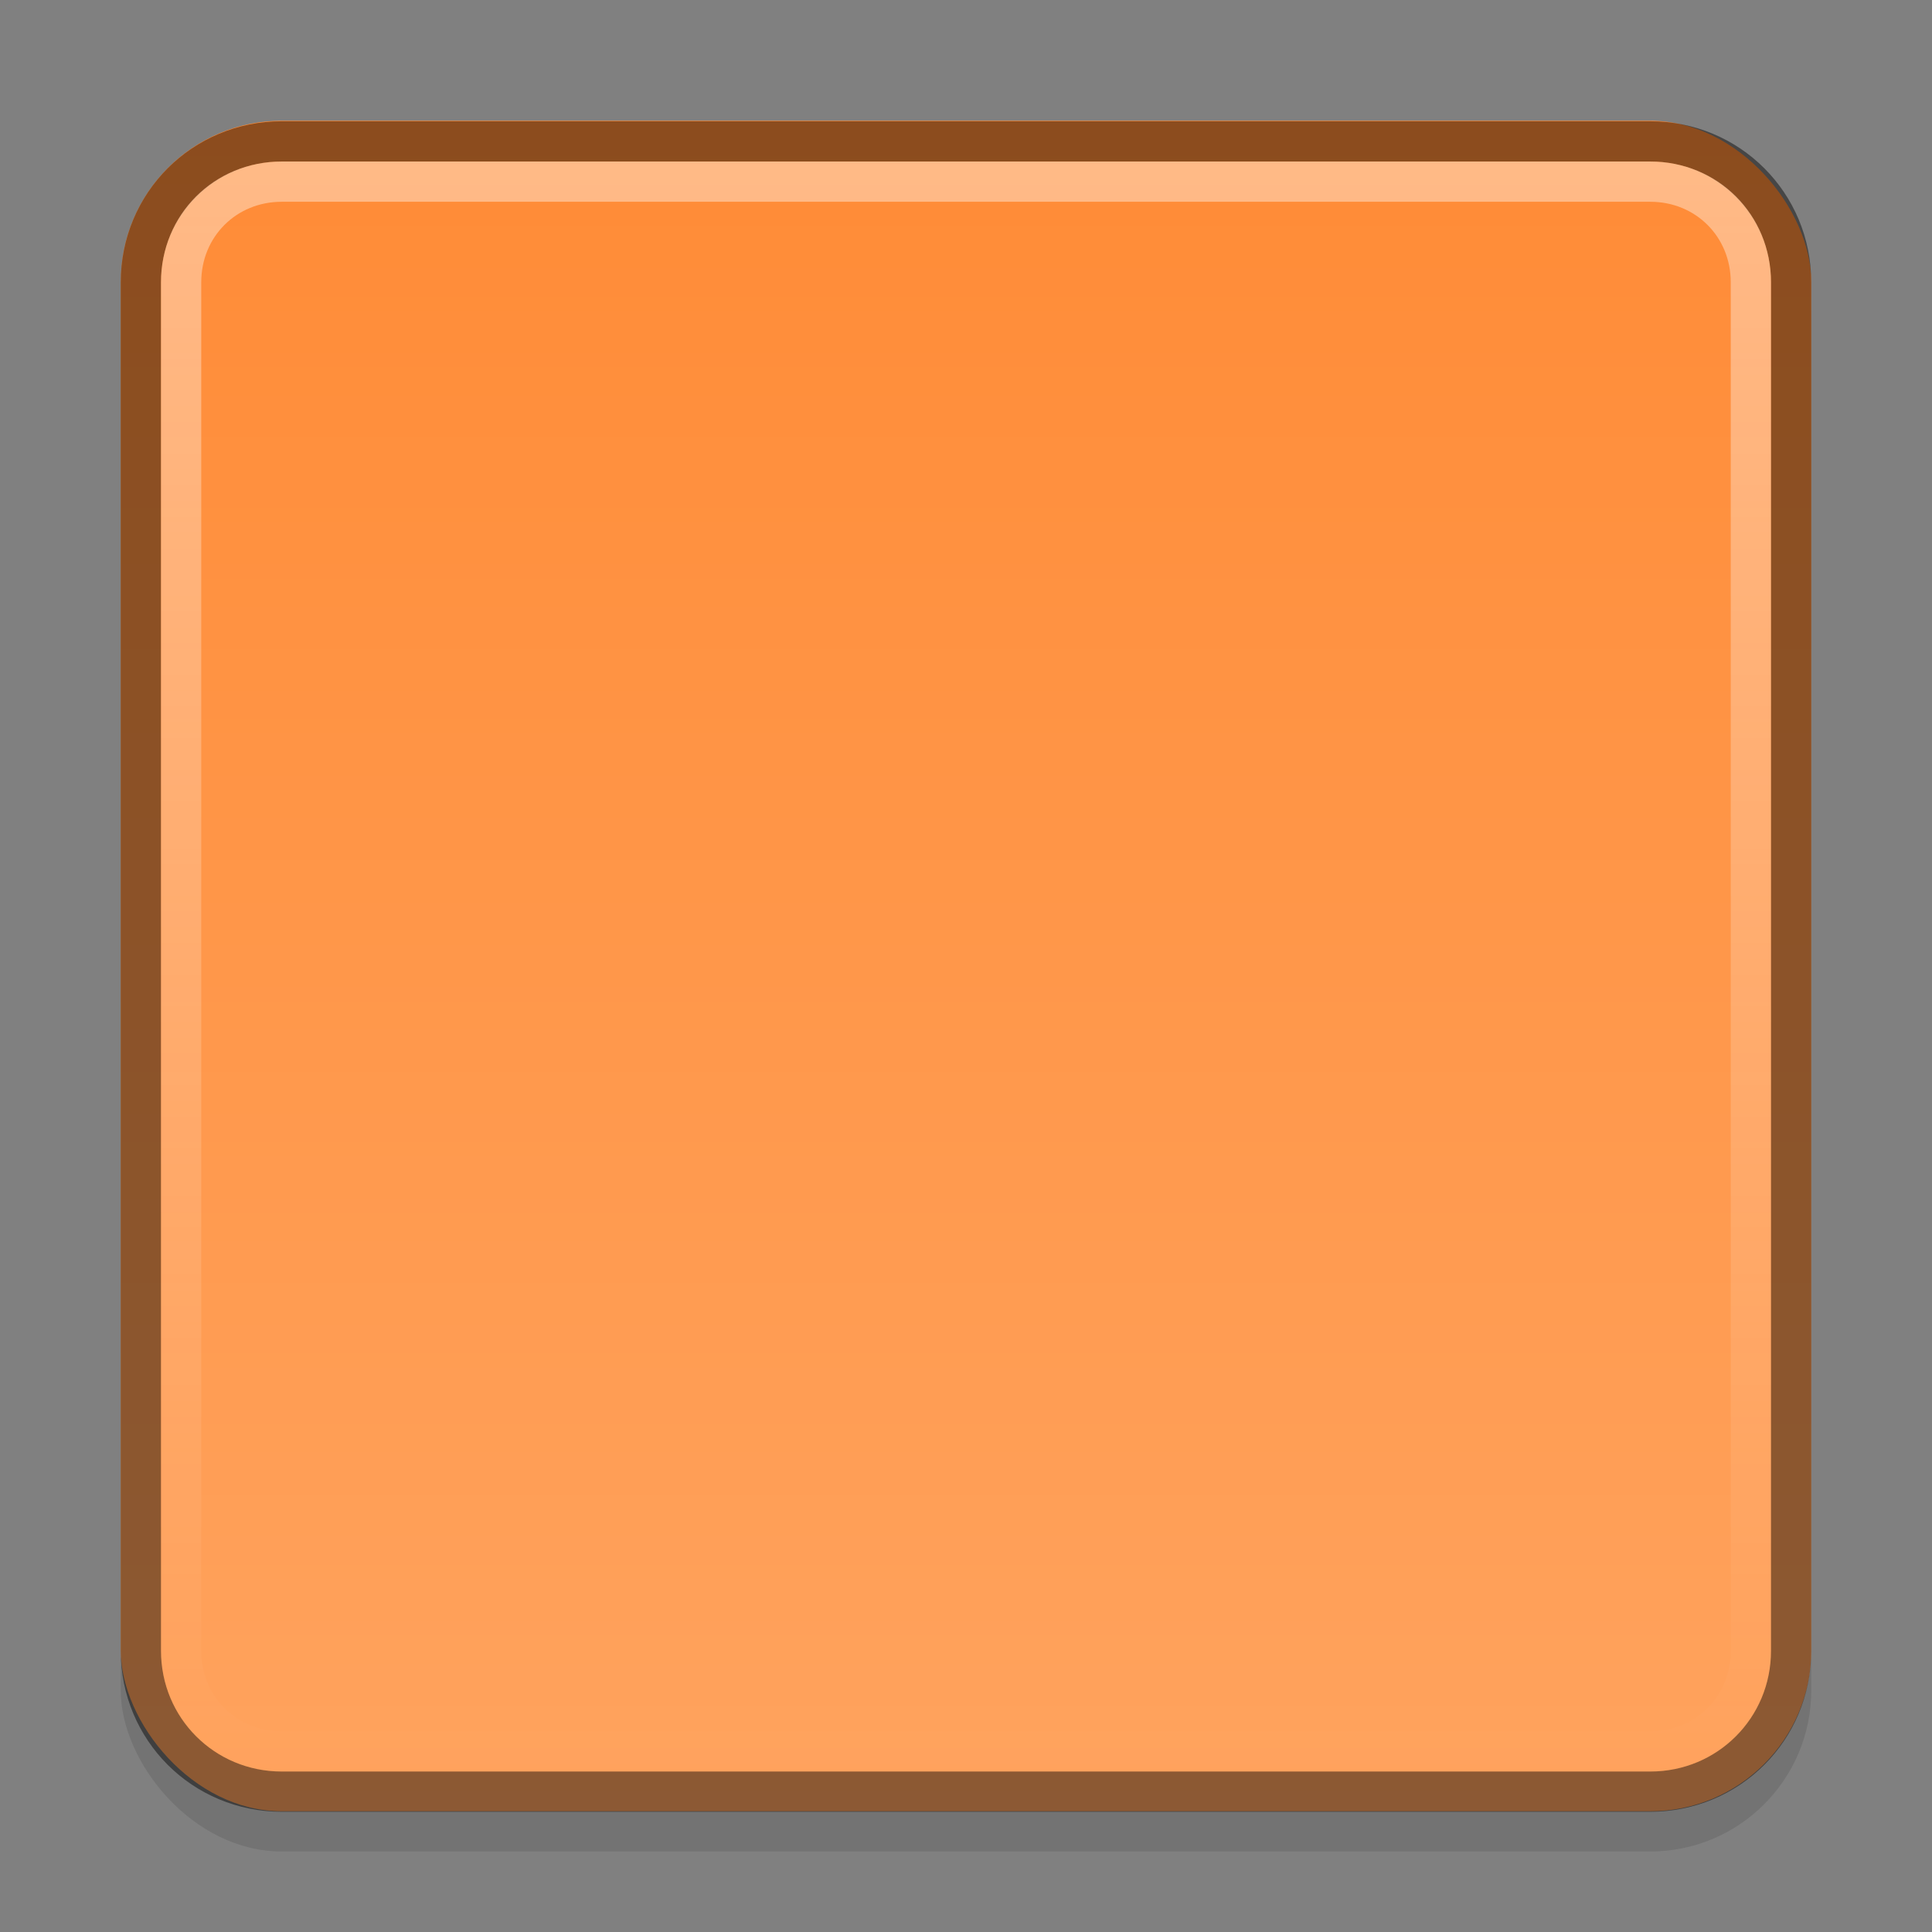 <?xml version="1.0" encoding="UTF-8" standalone="no"?>
<svg xmlns="http://www.w3.org/2000/svg" xmlns:xlink="http://www.w3.org/1999/xlink" xmlns:inkscape="http://www.inkscape.org/namespaces/inkscape" version="1.1" width="48" height="48">
 <rect width="100%" height="100%" fill="#808080" stroke="none"/>
 <defs id="defs4">
  <linearGradient id="linearGradient832">
   <stop id="stop834" stop-color="#ff8b36"/>
   <stop id="stop836" offset="1" stop-color="#ffa35e"/>
  </linearGradient>
  <linearGradient id="linearGradient3596">
   <stop id="stop3598" stop-color="#ffffff"/>
   <stop id="stop3600" offset="1" stop-color="#ffffff" stop-opacity="0"/>
  </linearGradient>
  <linearGradient y1="1008.375" x2="0" y2="1048.375" id="linearGradient2842" xlink:href="#linearGradient3596" gradientUnits="userSpaceOnUse" gradientTransform="translate(0,-1004.362)"/>
  <linearGradient y1="3" x2="0" y2="45" id="linearGradient838" xlink:href="#linearGradient832" gradientUnits="userSpaceOnUse"/>
 </defs>
 <rect width="42" height="42" rx="4" x="3" y="4" id="rect29" opacity="0.1"/>
 <rect width="42" height="42" rx="4" x="3" y="3" id="rect2816" fill="url(#linearGradient838)"/>
 <path d="m 7,3.513 c -1.946,0 -3.5,1.554 -3.5,3.5 l 0,34 c 0,1.946 1.554,3.5 3.5,3.5 l 34,0 c 1.946,0 3.5,-1.554 3.5,-3.5 l 0,-34 c 0,-1.946 -1.554,-3.5 -3.5,-3.5 l -34,0 z" inkscape:connector-curvature="0" id="path2820" opacity="0.45" fill="none" stroke="#000000"/>
 <path d="m 7,4.513 c -1.407,0 -2.5,1.093 -2.5,2.5 l 0,34 c 0,1.407 1.093,2.5 2.5,2.5 l 34,0 c 1.407,0 2.5,-1.093 2.5,-2.5 l 0,-34 c 0,-1.407 -1.093,-2.5 -2.5,-2.5 l -34,0 z" inkscape:connector-curvature="0" id="path2822" opacity="0.4" fill="none" stroke="url(#linearGradient2842)"/>
</svg>

